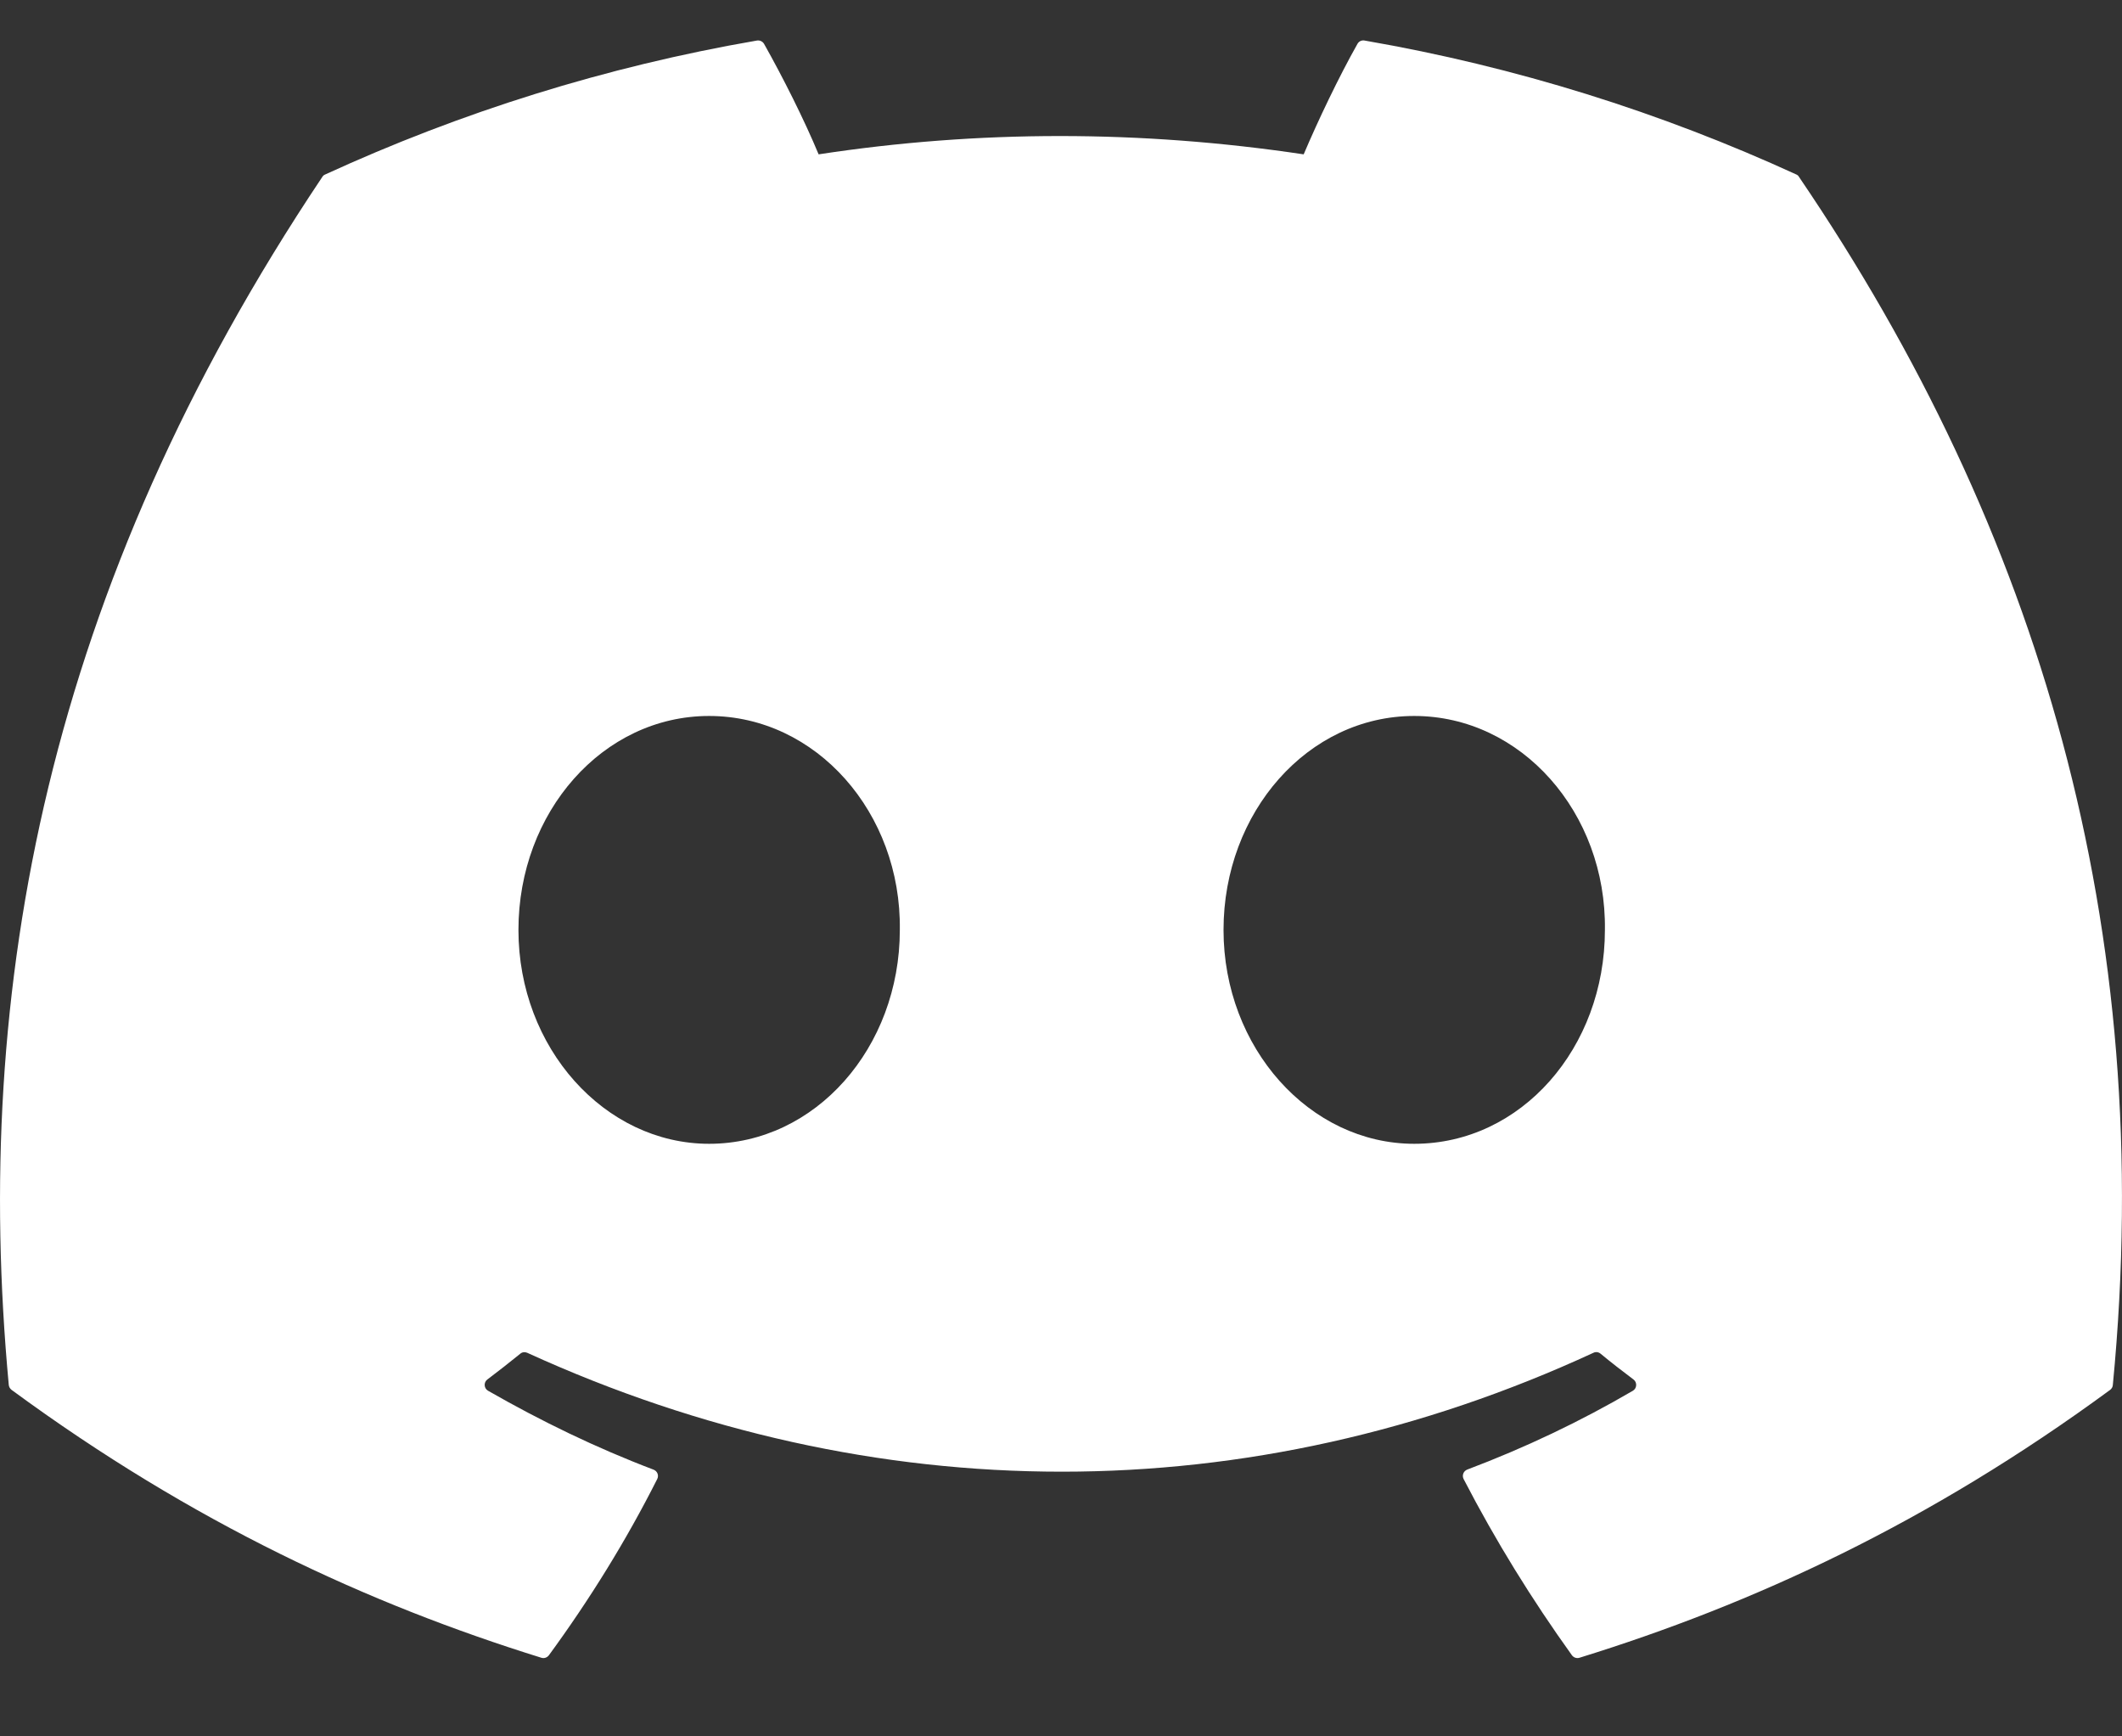 <svg width="22" height="18" viewBox="0 0 22 18" fill="none" xmlns="http://www.w3.org/2000/svg">
<rect x="0" y="0" width="22" height="18" fill="#333333" stroke="none"/>
<path d="M18.624 1.809C17.222 1.166 15.718 0.692 14.146 0.42C14.117 0.415 14.089 0.428 14.074 0.454C13.88 0.798 13.666 1.247 13.516 1.6C11.825 1.347 10.143 1.347 8.487 1.6C8.337 1.239 8.115 0.798 7.921 0.454C7.906 0.429 7.877 0.416 7.849 0.42C6.277 0.691 4.774 1.165 3.371 1.809C3.358 1.814 3.348 1.823 3.341 1.835C0.489 6.096 -0.292 10.252 0.091 14.357C0.093 14.377 0.104 14.396 0.12 14.408C2.001 15.79 3.824 16.629 5.613 17.185C5.642 17.194 5.672 17.183 5.69 17.16C6.113 16.582 6.491 15.972 6.814 15.332C6.833 15.294 6.815 15.25 6.776 15.235C6.178 15.008 5.608 14.731 5.06 14.417C5.016 14.392 5.013 14.329 5.053 14.3C5.168 14.213 5.284 14.123 5.394 14.033C5.414 14.016 5.441 14.013 5.465 14.023C9.065 15.667 12.963 15.667 16.521 14.023C16.544 14.012 16.572 14.015 16.593 14.032C16.703 14.123 16.819 14.213 16.935 14.3C16.975 14.329 16.972 14.392 16.929 14.417C16.381 14.737 15.811 15.008 15.212 15.234C15.173 15.249 15.155 15.294 15.174 15.332C15.505 15.972 15.882 16.581 16.297 17.159C16.315 17.183 16.346 17.194 16.375 17.185C18.172 16.629 19.995 15.79 21.877 14.408C21.893 14.396 21.904 14.377 21.905 14.357C22.364 9.612 21.137 5.49 18.652 1.835C18.646 1.823 18.636 1.814 18.624 1.809ZM7.352 11.857C6.268 11.857 5.375 10.862 5.375 9.64C5.375 8.418 6.25 7.422 7.352 7.422C8.462 7.422 9.346 8.426 9.329 9.64C9.329 10.862 8.453 11.857 7.352 11.857ZM14.662 11.857C13.578 11.857 12.685 10.862 12.685 9.64C12.685 8.418 13.561 7.422 14.662 7.422C15.772 7.422 16.656 8.426 16.639 9.64C16.639 10.862 15.772 11.857 14.662 11.857Z" fill="white"/>
</svg>
